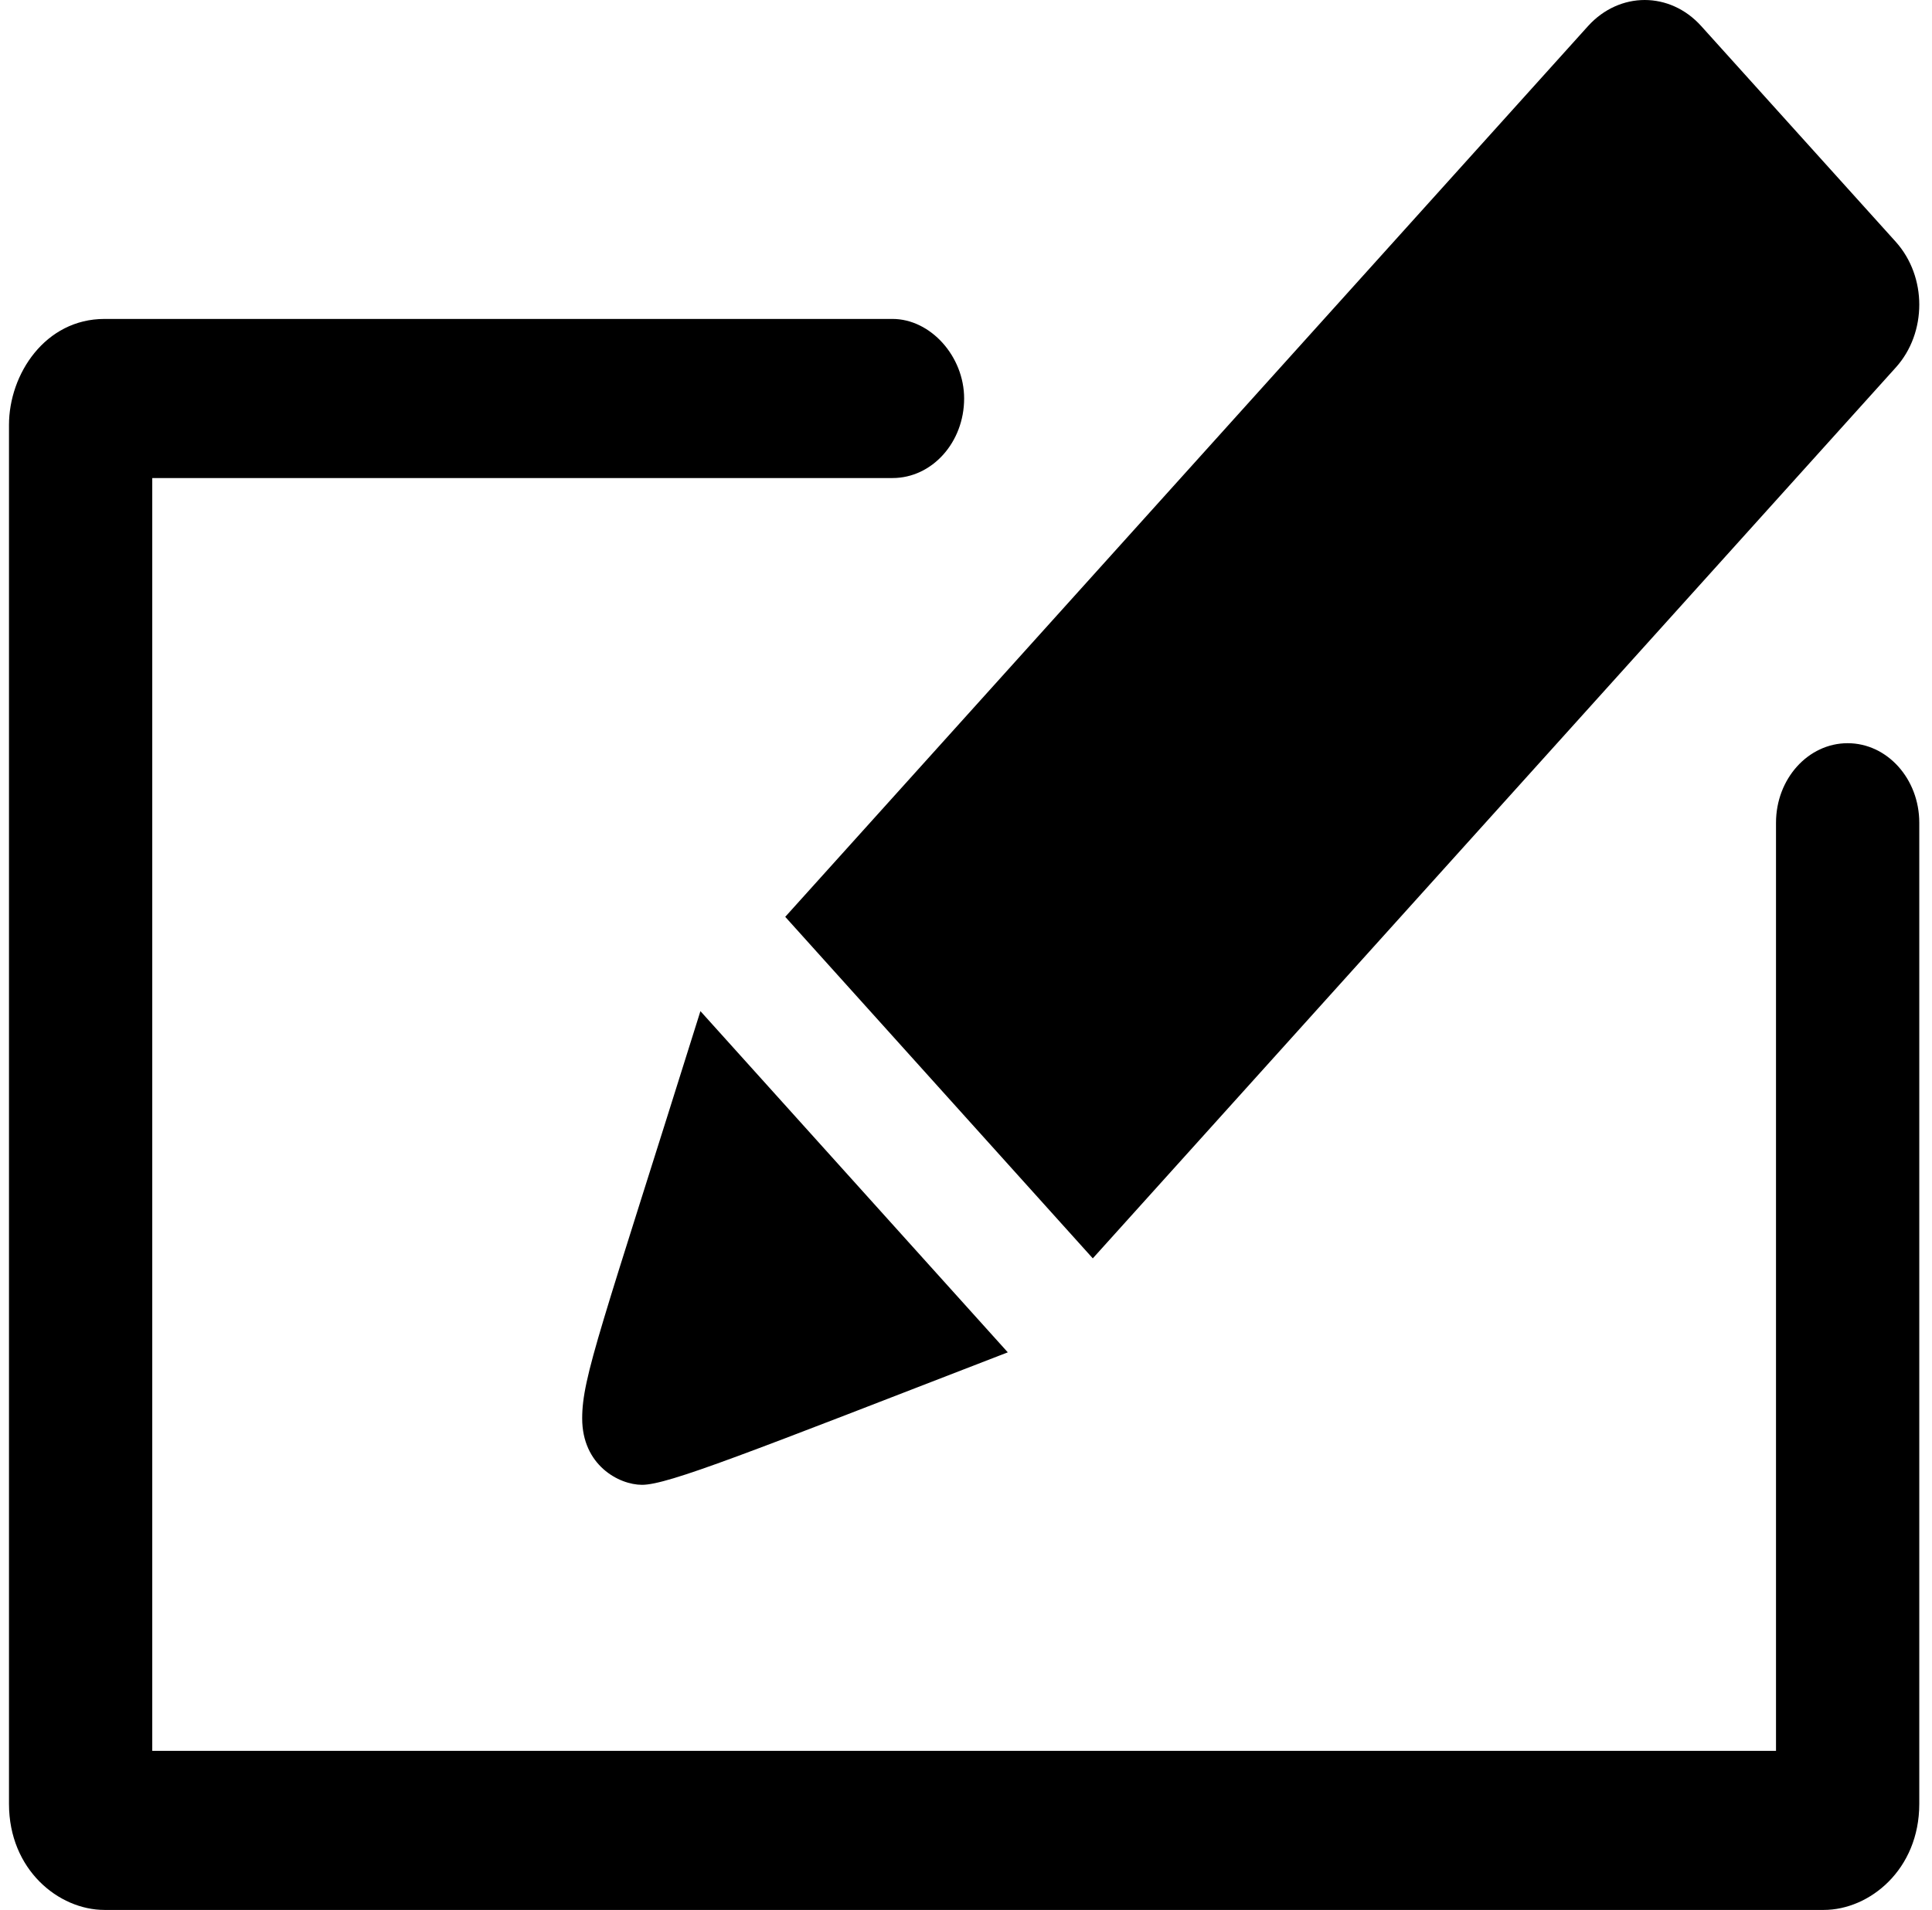 <svg width="89" height="88" viewBox="0 0 89 88" fill="none" xmlns="http://www.w3.org/2000/svg">
<path d="M41.114 14.695C42.865 14.695 44.414 16.415 44.414 18.36C44.414 20.384 42.936 22.026 41.114 22.026C34.492 22.026 7.014 22.026 7.014 22.026V80.669H81.814V37.908C81.814 35.885 83.293 34.243 85.114 34.243C86.936 34.243 88.414 35.885 88.414 37.908V83.113C88.414 86.148 86.117 88 84.014 88H4.814C2.702 88 0.414 86.148 0.414 83.113V19.582C0.414 17.232 2.086 14.695 4.814 14.695H41.114ZM32.266 46.588C27.668 61.263 26.819 63.448 26.819 65.354C26.819 67.509 28.512 68.413 29.577 68.413C30.774 68.413 34.453 66.942 46.425 62.309L32.266 46.588ZM36.173 42.243L50.341 57.979L87.336 16.928C88.053 16.132 88.414 15.086 88.414 14.035C88.414 12.995 88.053 11.949 87.336 11.147C84.784 8.323 80.921 4.027 78.365 1.197C77.647 0.401 76.706 0 75.764 0C74.827 0 73.881 0.401 73.159 1.197L36.173 42.243Z" fill="black"/>
</svg>
